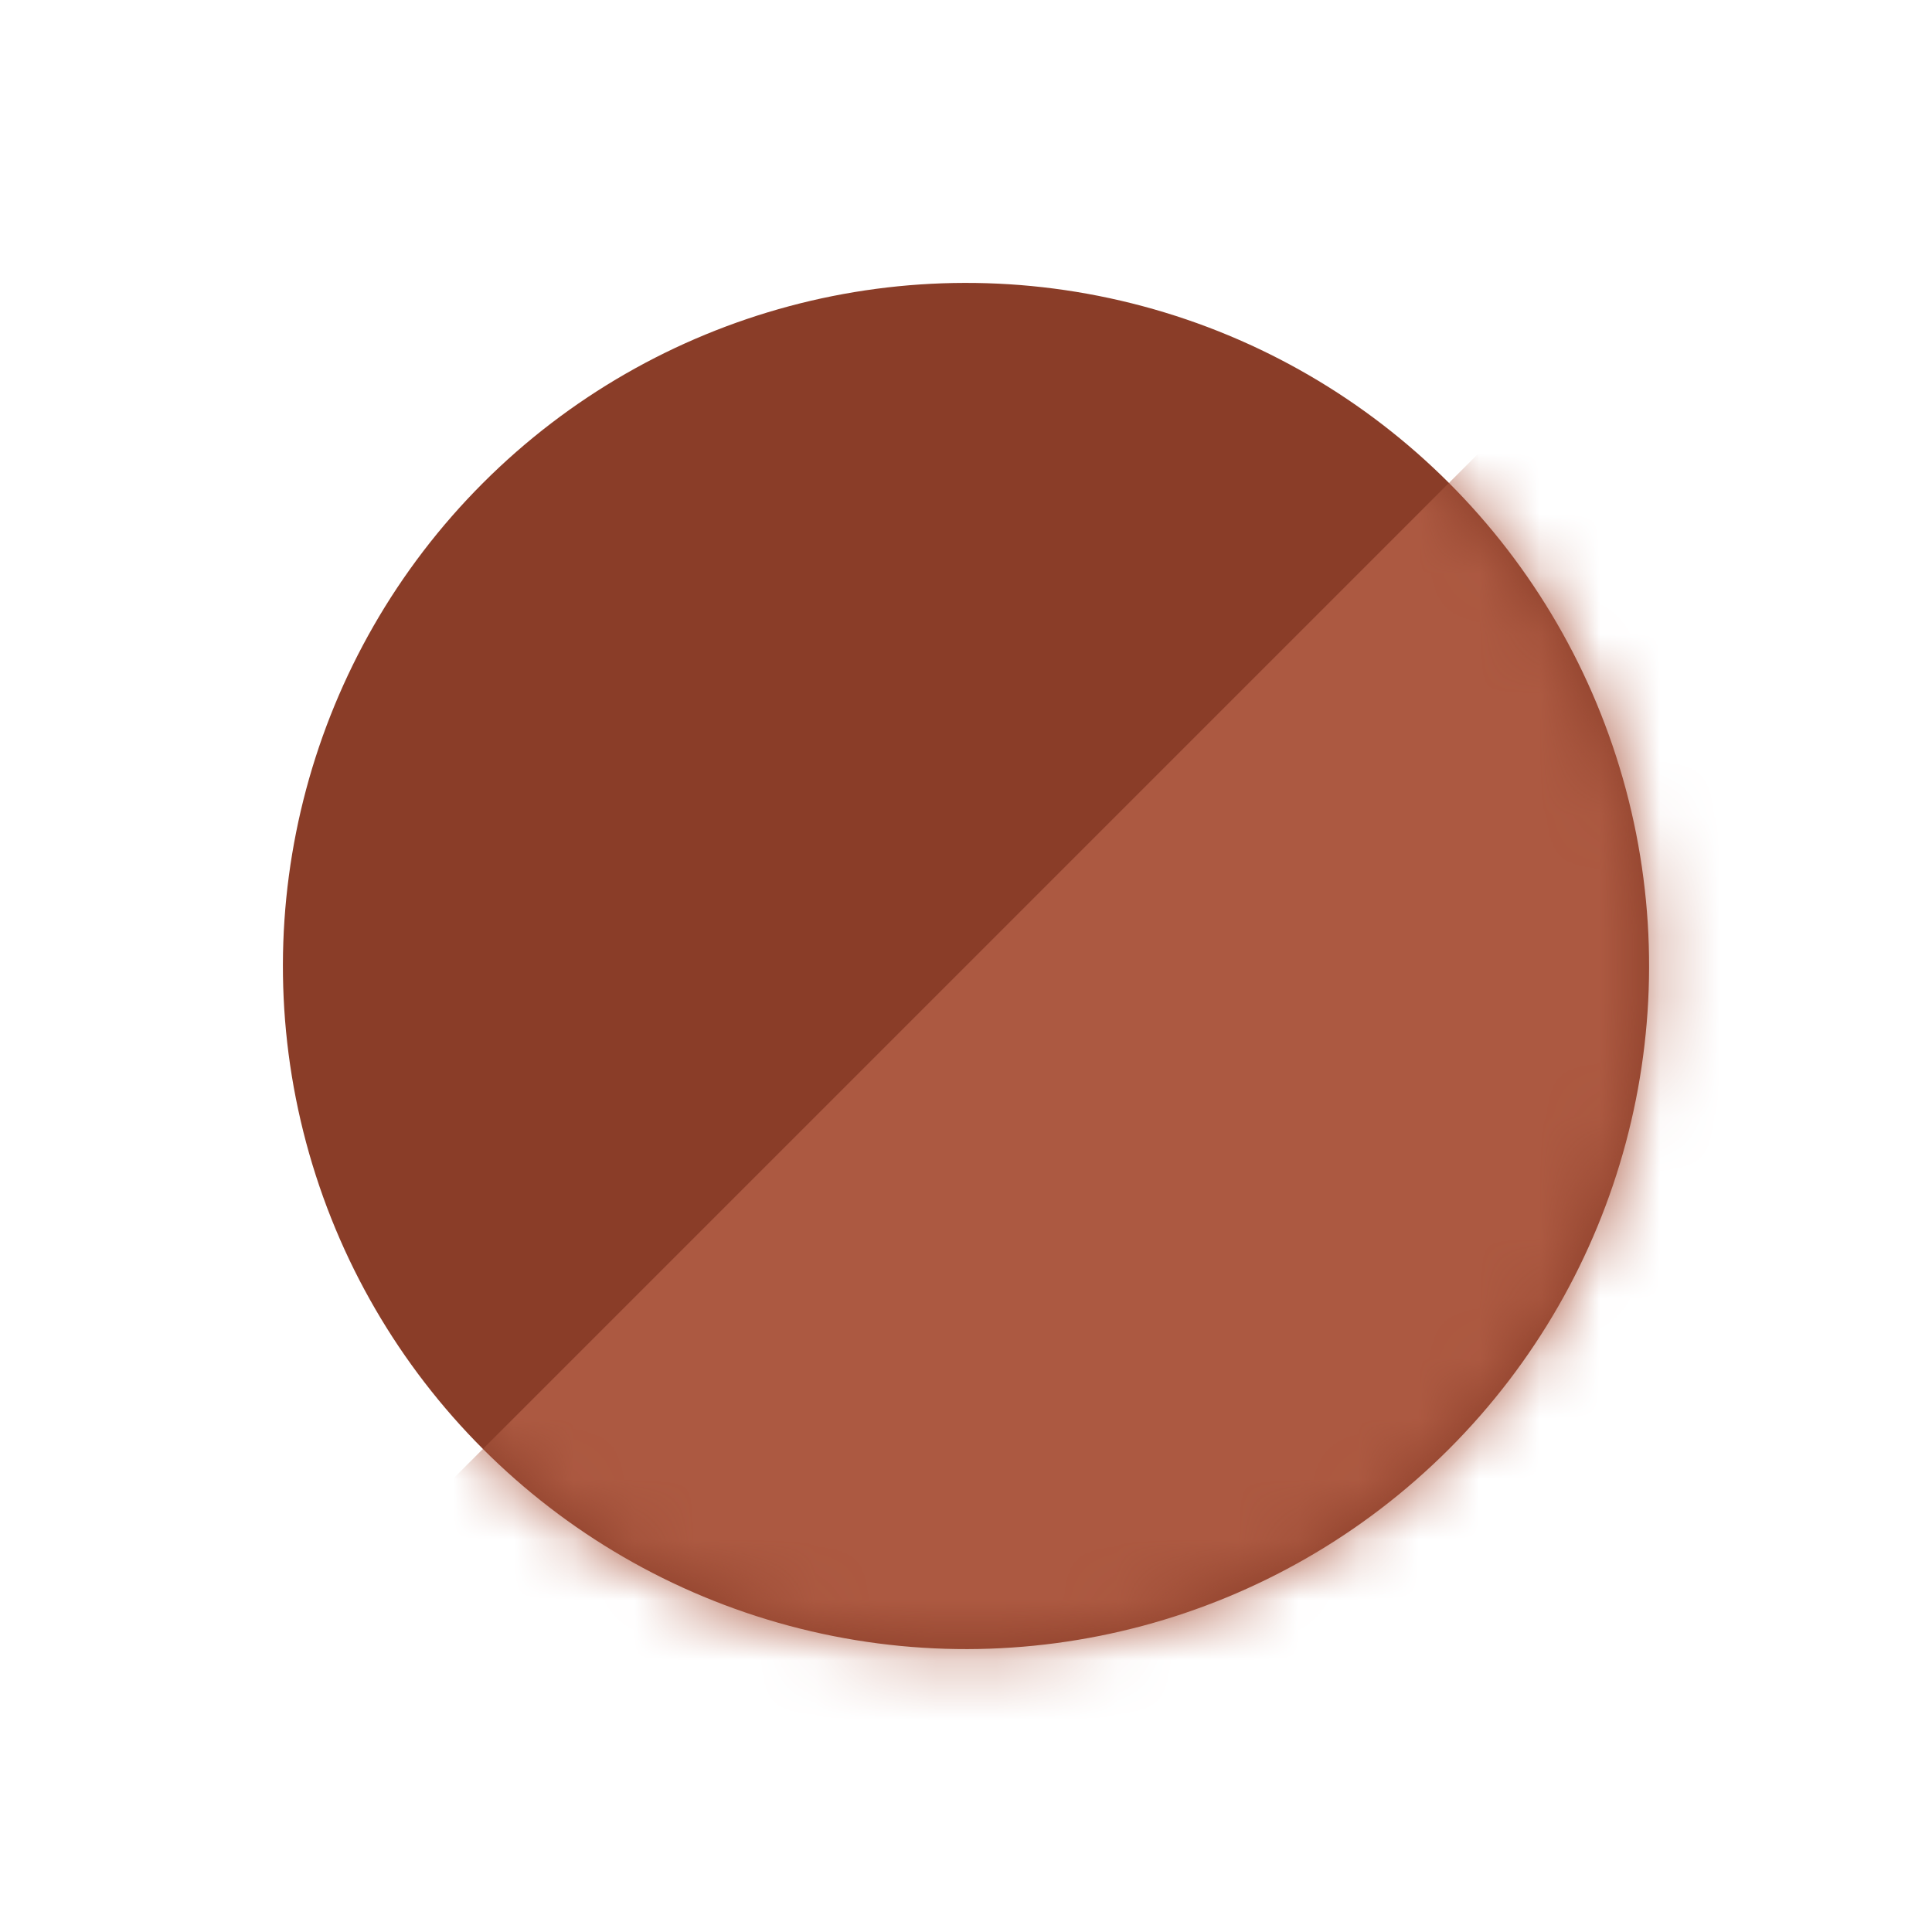 <svg width="32" height="32" viewBox="0 0 32 32" fill="none" xmlns="http://www.w3.org/2000/svg">
<circle cx="16" cy="16" r="11.314" transform="rotate(45 16 16)" fill="#8A3D28"/>
<mask id="mask0" mask-type="alpha" maskUnits="userSpaceOnUse" x="0" y="0" width="32" height="32">
<circle cx="16" cy="16" r="11.314" transform="rotate(45 16 16)" fill="#C4C4C4"/>
</mask>
<g mask="url(#mask0)">
<rect x="33.598" y="-1.6" width="24.89" height="52.043" transform="rotate(45 33.598 -1.6)" fill="#AC5941"/>
</g>
</svg>
